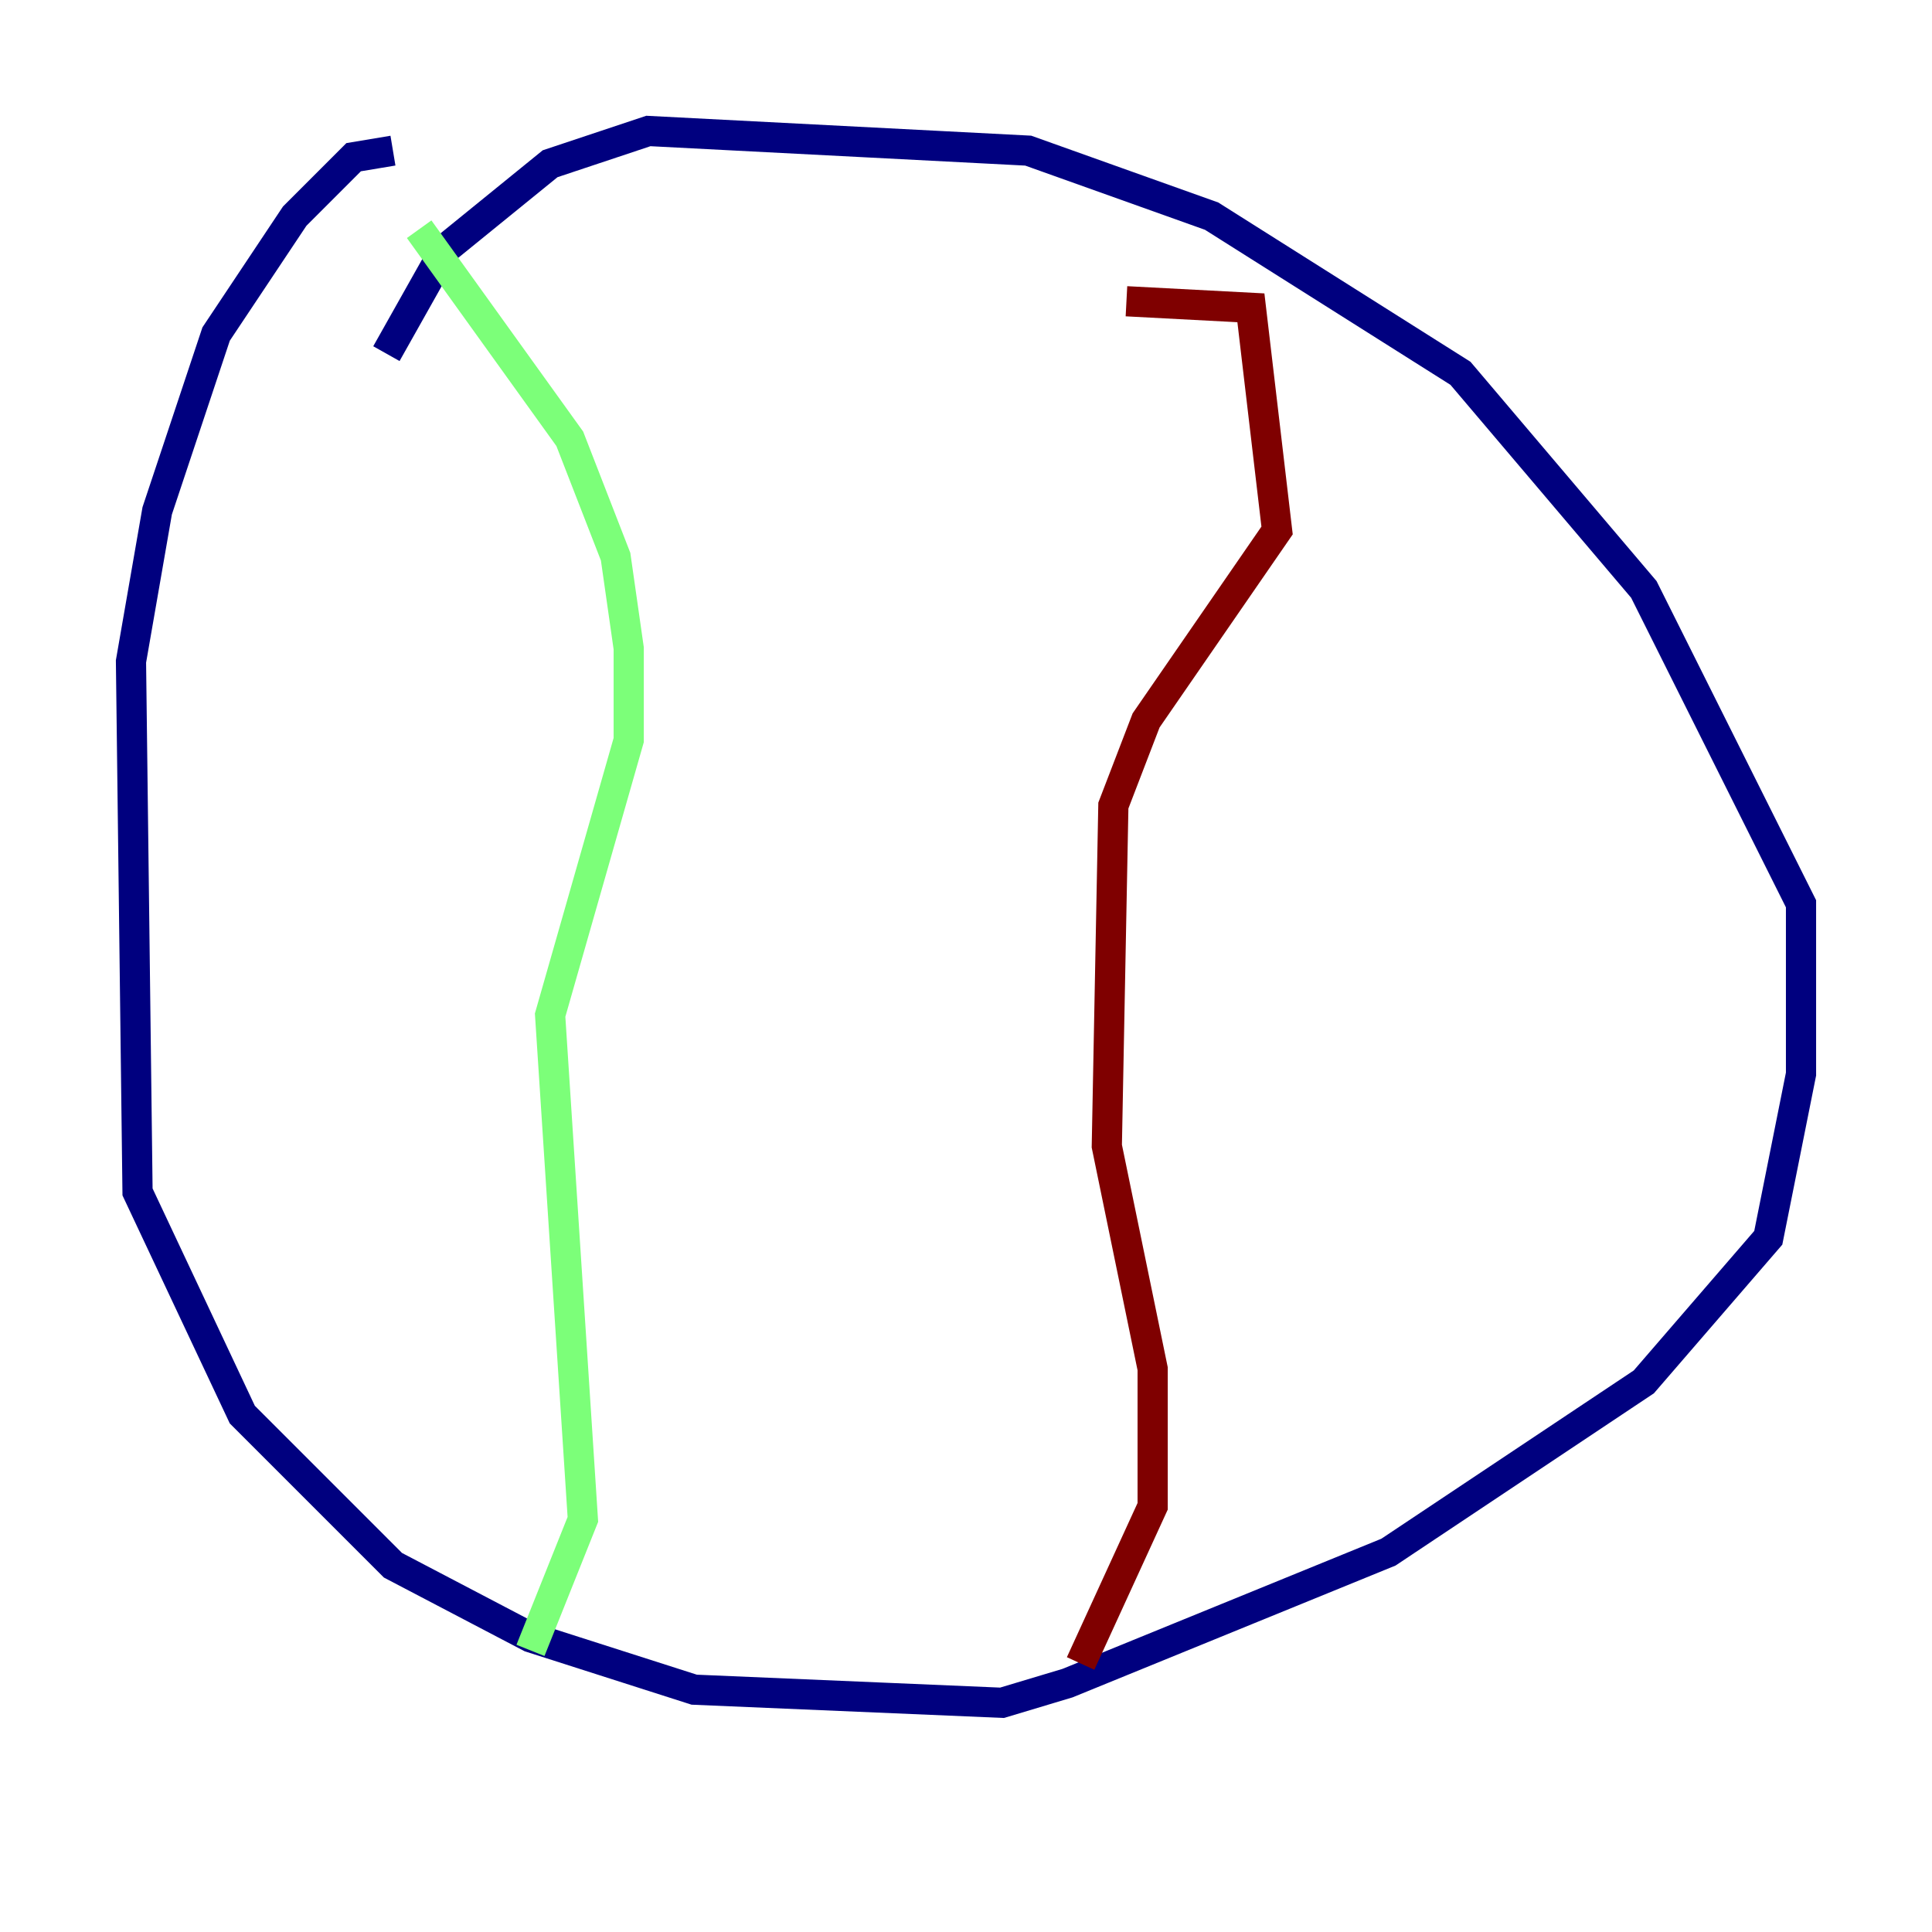 <?xml version="1.0" encoding="utf-8" ?>
<svg baseProfile="tiny" height="128" version="1.2" viewBox="0,0,128,128" width="128" xmlns="http://www.w3.org/2000/svg" xmlns:ev="http://www.w3.org/2001/xml-events" xmlns:xlink="http://www.w3.org/1999/xlink"><defs /><polyline fill="none" points="26.034,9.98 23.43,10.414 19.525,14.319 14.319,22.129 10.414,33.844 8.678,43.824 9.112,78.969 16.054,93.722 26.034,103.702 35.146,108.475 45.993,111.946 66.386,112.814 70.725,111.512 91.986,102.834 108.909,91.552 117.153,82.007 119.322,71.159 119.322,59.878 108.909,39.051 96.759,24.732 80.271,14.319 68.122,9.98 42.956,8.678 36.447,10.848 29.505,16.488 25.6,23.43" stroke="#00007f" stroke-width="2" /><polyline fill="none" points="27.77,15.186 37.749,29.071 40.786,36.881 41.654,42.956 41.654,49.031 36.447,67.254 38.617,100.664 35.146,109.342" stroke="#7cff79" stroke-width="2" /><polyline fill="none" points="74.63,19.959 82.875,20.393 84.61,35.146 75.932,47.729 73.763,53.37 73.329,75.932 76.366,90.685 76.366,99.797 71.593,110.21" stroke="#7f0000" stroke-width="2" /></svg>